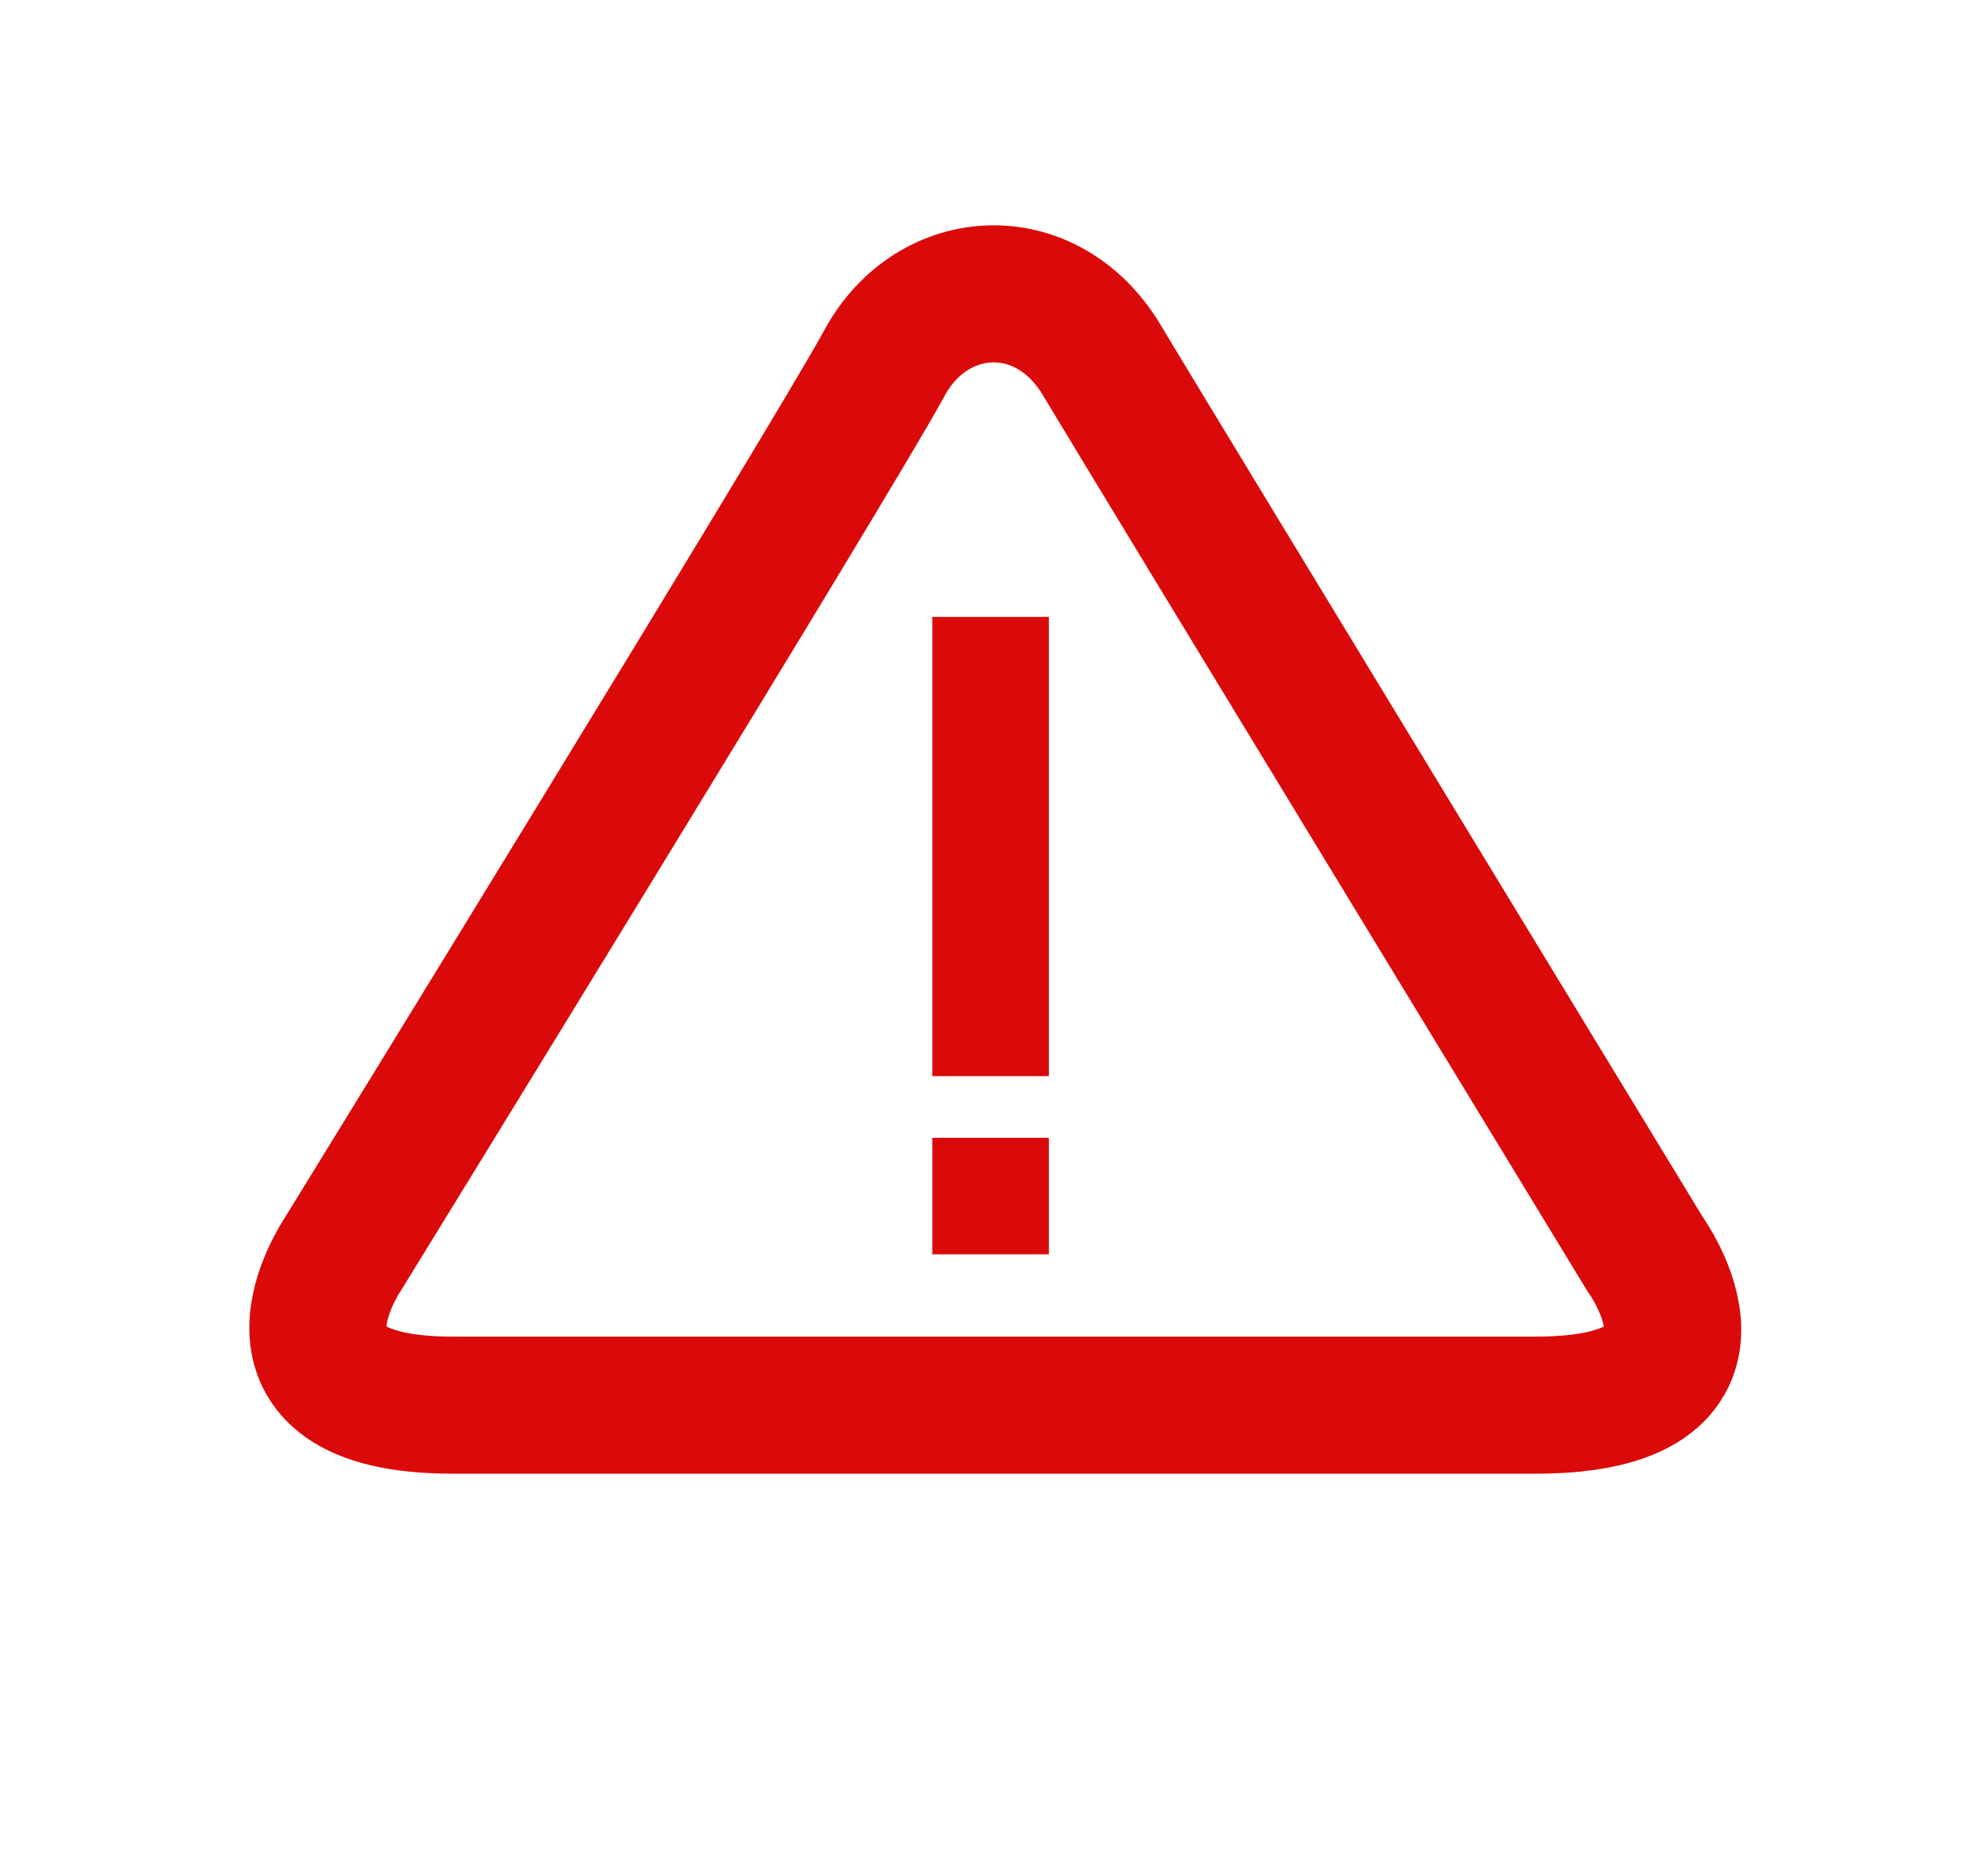 <?xml version="1.0" encoding="utf-8"?>
<!-- Generator: Adobe Illustrator 26.0.1, SVG Export Plug-In . SVG Version: 6.00 Build 0)  -->
<svg version="1.1" id="Layer_1" xmlns="http://www.w3.org/2000/svg" xmlns:xlink="http://www.w3.org/1999/xlink" x="0px" y="0px"
	 viewBox="0 0 29 27" style="enable-background:new 0 0 29 27;" xml:space="preserve">
<style type="text/css">
	.st0{fill:none;stroke:#db0a0a;stroke-width:2;}
	.st1{fill:#db0a0a;}
</style>
<path class="st0" d="M12.9,5.3c0.7-1.3,2.4-1.4,3.2,0c0.9,1.5,7.9,13,7.9,13s1.6,2.2-1.6,2.2s-12.7,0-15.8,0S5,18.3,5,18.3
	S12.2,6.6,12.9,5.3z"/>
<g>
	<path class="st1" d="M13.6,9h1.7v6.7h-1.7V9z"/>
	<path class="st1" d="M13.6,16.6h1.7v1.7h-1.7V16.6z"/>
</g>
</svg>
